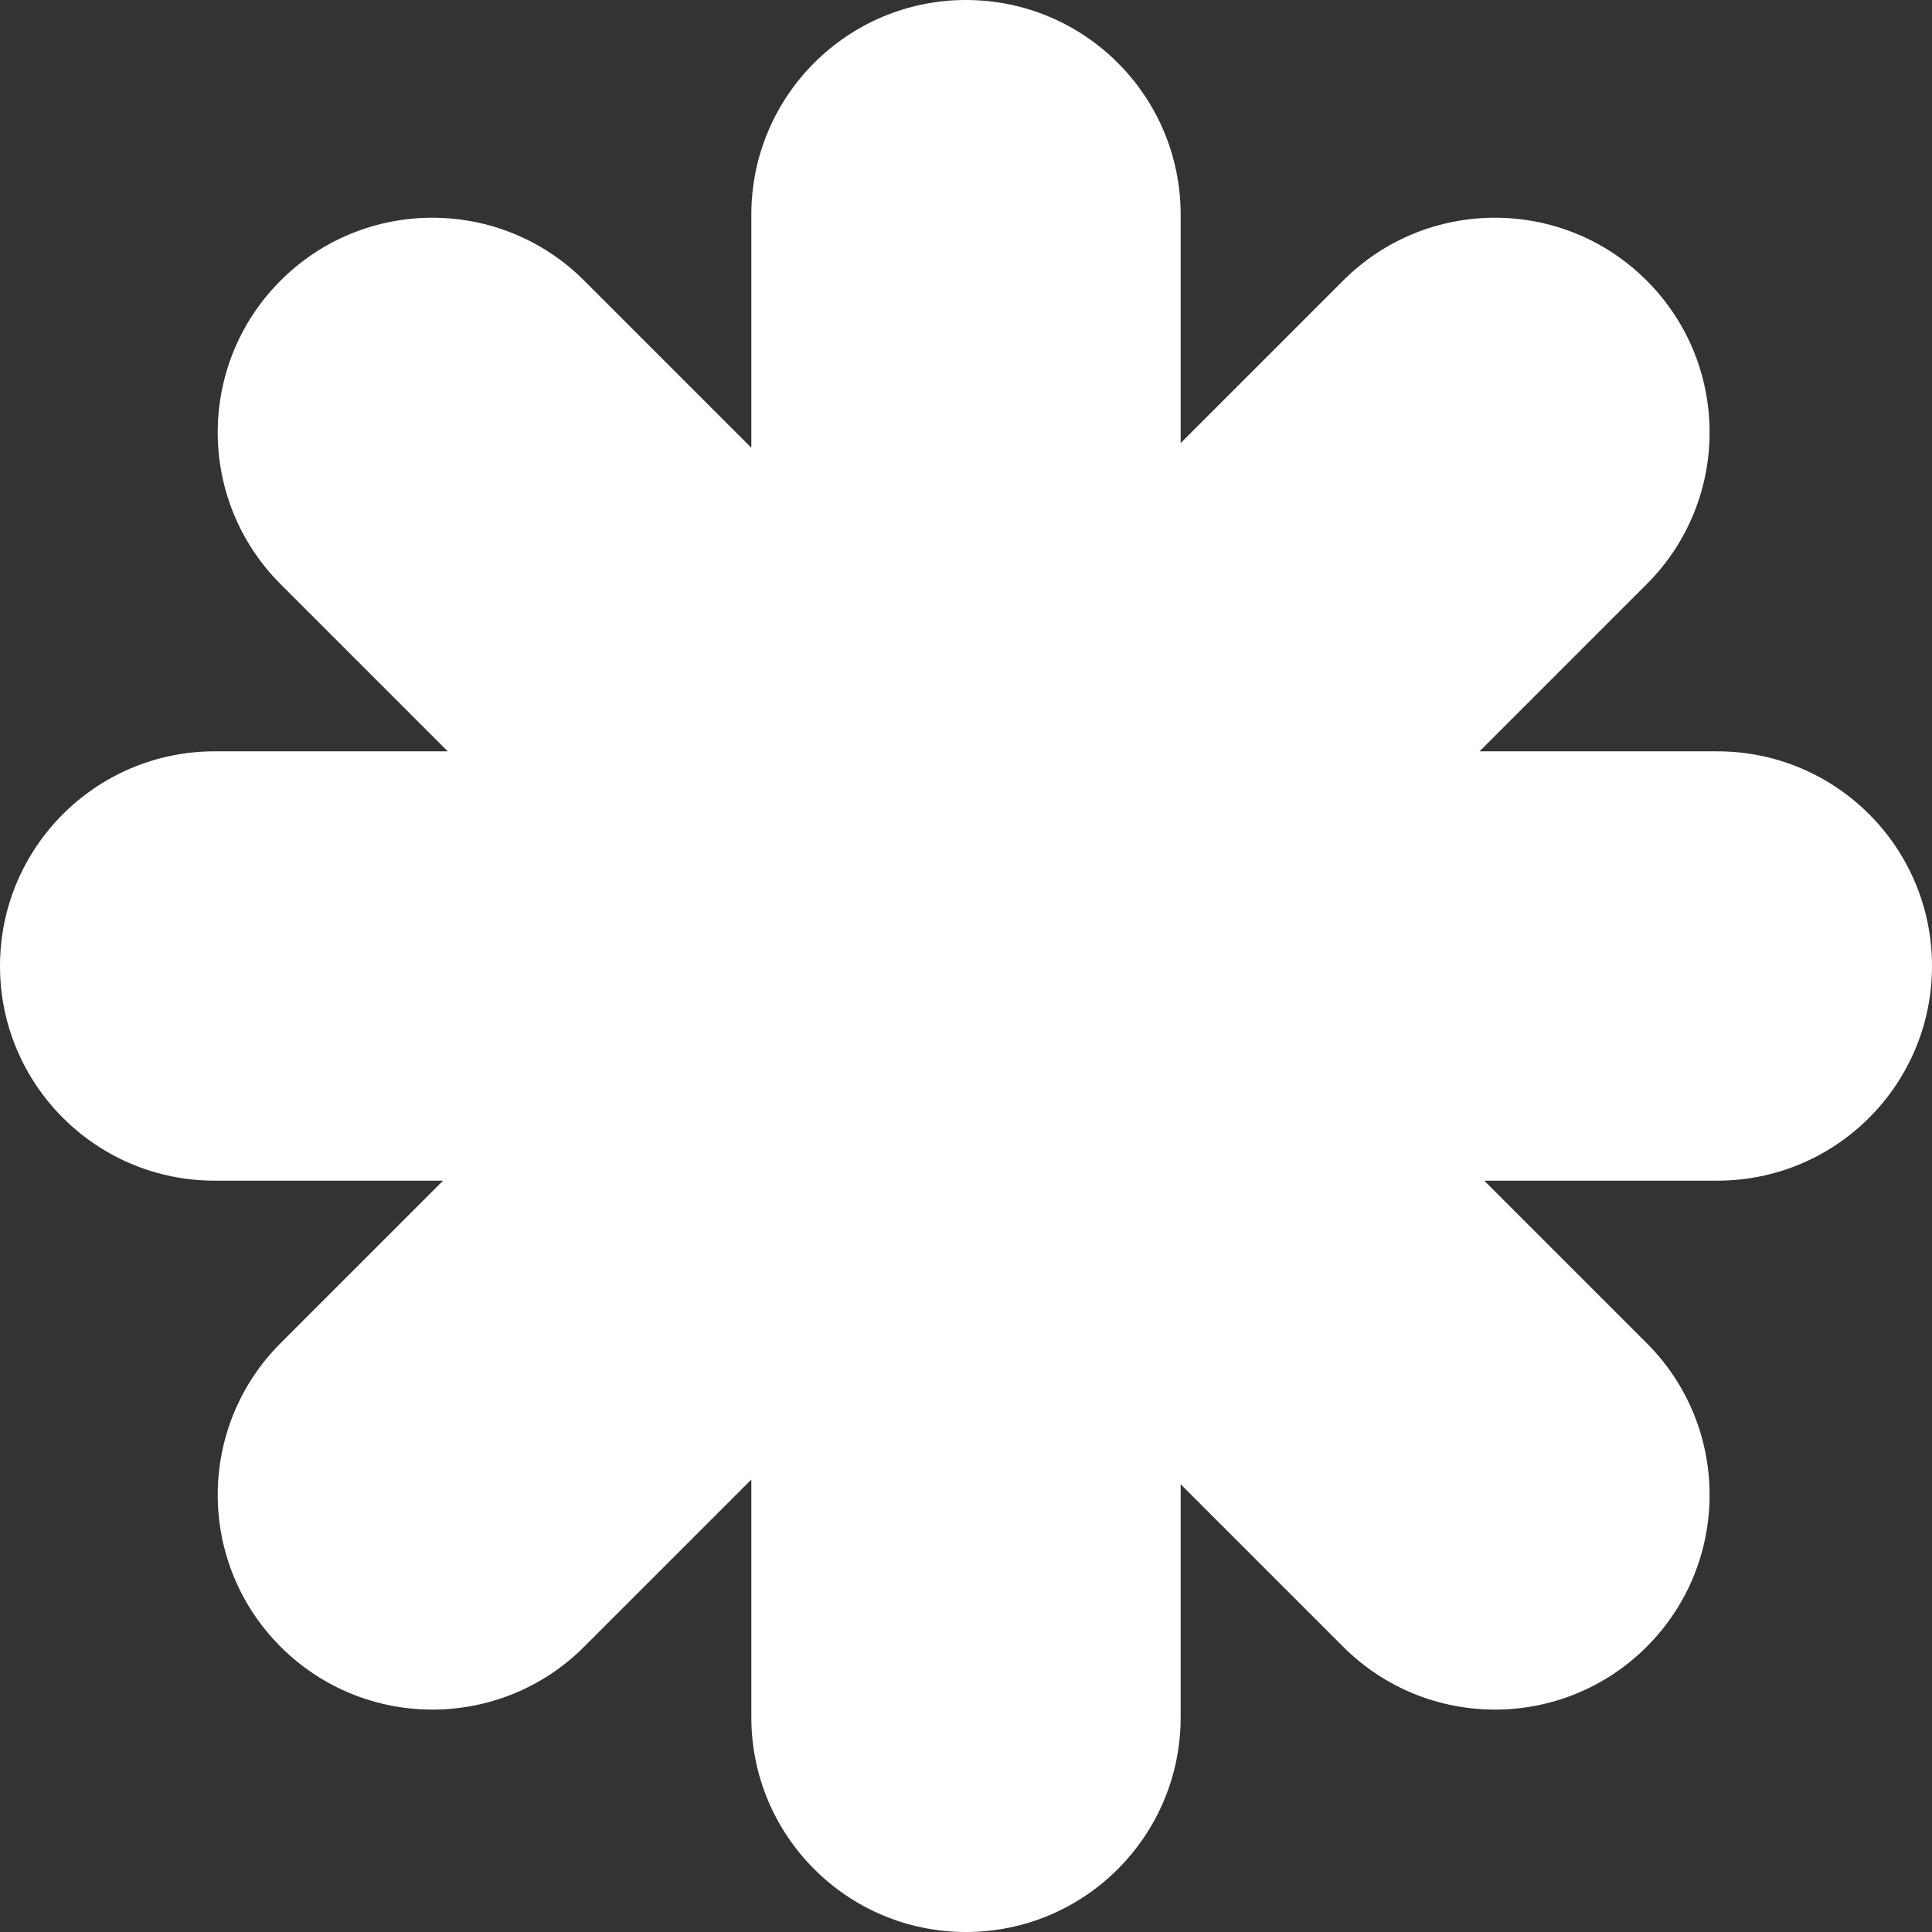 <svg width="180" height="180" viewBox="0 0 180 180" fill="none" xmlns="http://www.w3.org/2000/svg">
<rect x="0" y="0" width="180" height="180" fill="#333333" stroke="none"/>
<g clip-path="url(#clip0_1_114)">
<path fill-rule="evenodd" clip-rule="evenodd" d="M70 20C70 8.954 78.954 0 90 0C101.046 0 110 8.954 110 20V41.279L125.137 26.142C132.948 18.332 145.611 18.332 153.421 26.142C161.232 33.953 161.232 46.616 153.421 54.426L137.848 70H160C171.046 70 180 78.954 180 90C180 101.046 171.046 110 160 110H138.284L153.421 125.137C161.232 132.948 161.232 145.611 153.421 153.421C145.611 161.232 132.948 161.232 125.137 153.421L110 138.284V160C110 171.046 101.046 180 90 180C78.954 180 70 171.046 70 160V137.848L54.426 153.421C46.616 161.232 33.953 161.232 26.142 153.421C18.332 145.611 18.332 132.948 26.142 125.137L41.279 110H20C8.954 110 0 101.046 0 90C0 78.954 8.954 70 20 70H41.716L26.142 54.426C18.332 46.616 18.332 33.953 26.142 26.142C33.953 18.332 46.616 18.332 54.426 26.142L70 41.716V20Z" fill="white"/>
</g>
<defs>
<clipPath id="clip0_1_114">
<rect width="180" height="180" fill="white"/>
</clipPath>
</defs>
</svg>
